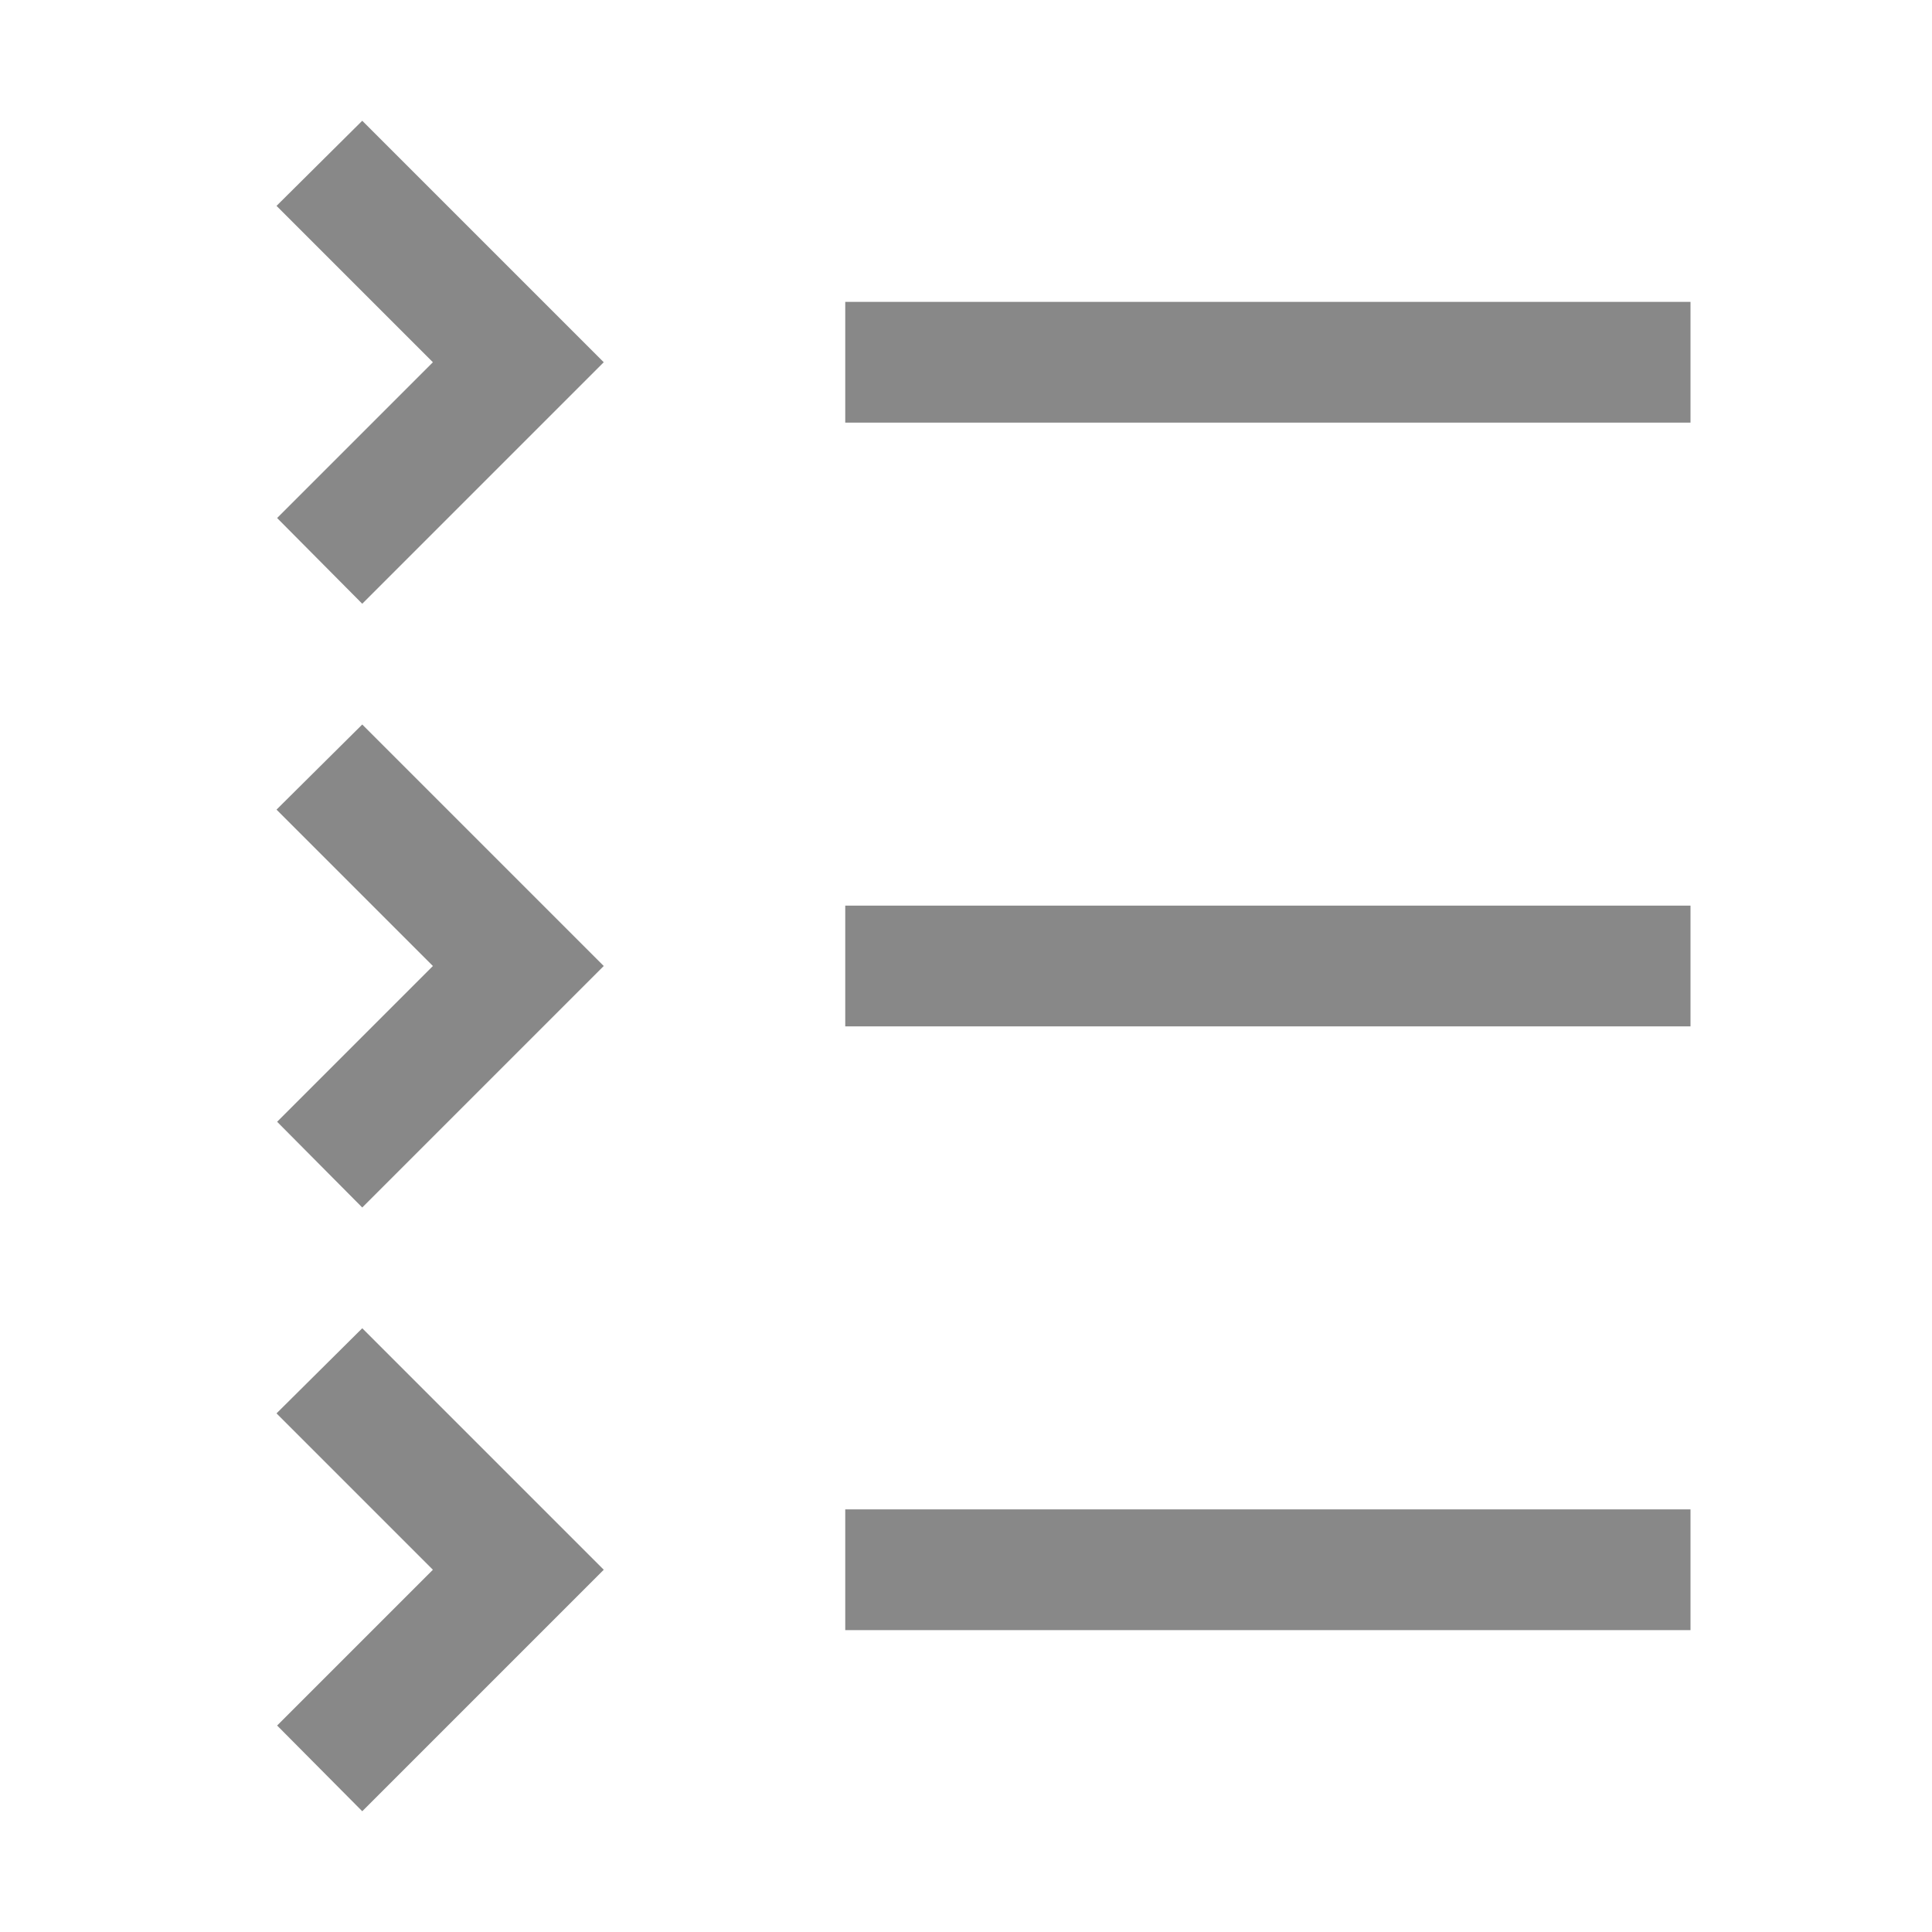 <svg xmlns="http://www.w3.org/2000/svg" xmlns:xlink="http://www.w3.org/1999/xlink" aria-hidden="true" role="img" class="iconify iconify--carbon" width="1em" height="1em" preserveAspectRatio="xMidYMid meet" viewBox="0 0 32 32"><path d="M14 25h14v2H14z" fill="#888888"></path><path d="M7.17 26l-2.58 2.58L6 30l4-4l-4-4l-1.42 1.41L7.17 26z" fill="#888888"></path><path d="M14 15h14v2H14z" fill="#888888"></path><path d="M7.17 16l-2.58 2.58L6 20l4-4l-4-4l-1.42 1.41L7.17 16z" fill="#888888"></path><path d="M14 5h14v2H14z" fill="#888888"></path><path d="M7.17 6L4.59 8.58L6 10l4-4l-4-4l-1.42 1.41L7.17 6z" fill="#888888"></path></svg>

